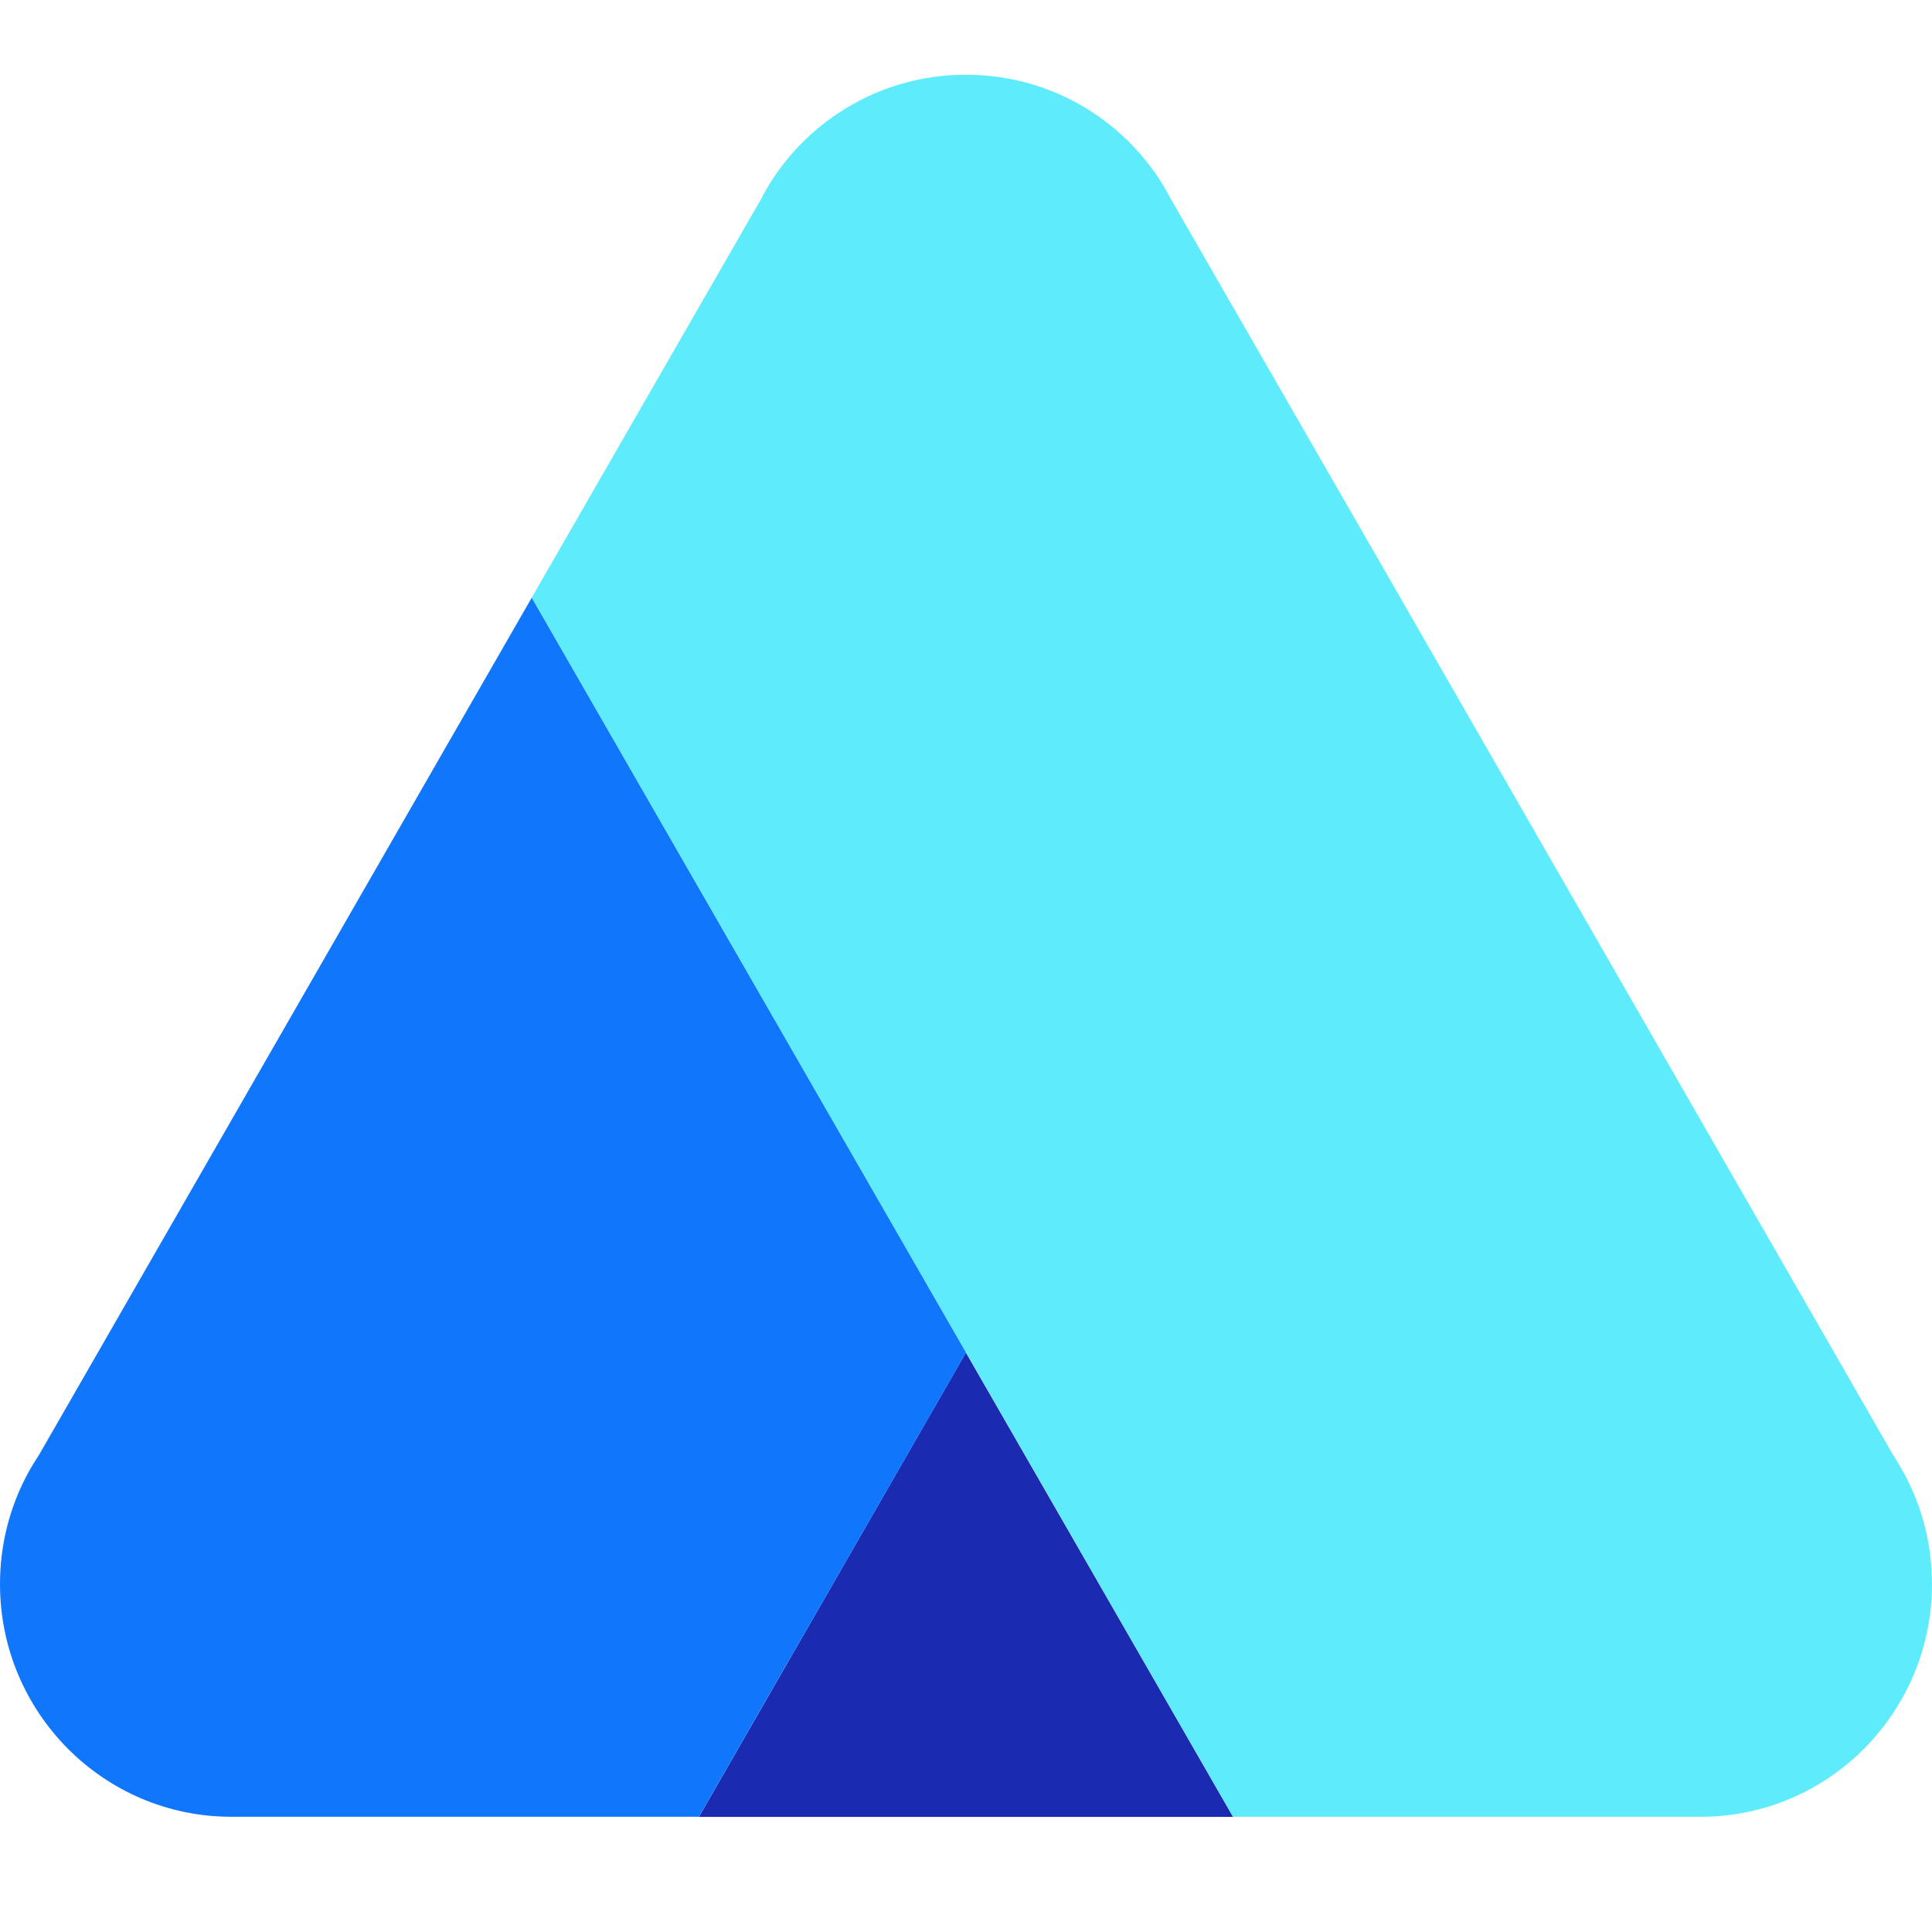 <svg width="48" height="48" viewBox="0 0 48 48" fill="none" xmlns="http://www.w3.org/2000/svg">
<g id="Logo" clip-path="url(#clip0_64_2751)">
<g id="Layer 1">
<g id="Group">
<g id="Group_2">
<path id="Vector" d="M17.363 45.141L23.998 33.605L30.636 45.141H17.363Z" fill="#1B2BB1"/>
<path id="Vector_2" d="M0 39.359C0 38.366 0.247 37.437 0.679 36.63C0.767 36.457 0.878 36.294 0.976 36.135L13.212 14.847L24.002 33.602L17.363 45.137H5.746C2.571 45.137 0 42.543 0 39.356V39.359Z" fill="#1076FC"/>
<path id="Vector_3" d="M13.211 14.847L18.944 4.885C18.944 4.885 18.957 4.861 18.957 4.848C19.933 3.061 21.825 1.857 24.001 1.857C25.99 1.857 27.733 2.861 28.771 4.4C28.882 4.573 28.994 4.759 29.091 4.946L34.787 14.844L47.023 36.131C47.134 36.304 47.245 36.491 47.343 36.677C47.762 37.471 47.999 38.39 47.999 39.356C47.999 42.543 45.428 45.137 42.253 45.137H30.635L24.001 33.602L13.211 14.847Z" fill="#5EEBFB"/>
</g>
</g>
</g>
</g>
<defs>
<clipPath id="clip0_64_2751">
<rect width="48" height="48" fill="white"/>
</clipPath>
</defs>
</svg>
